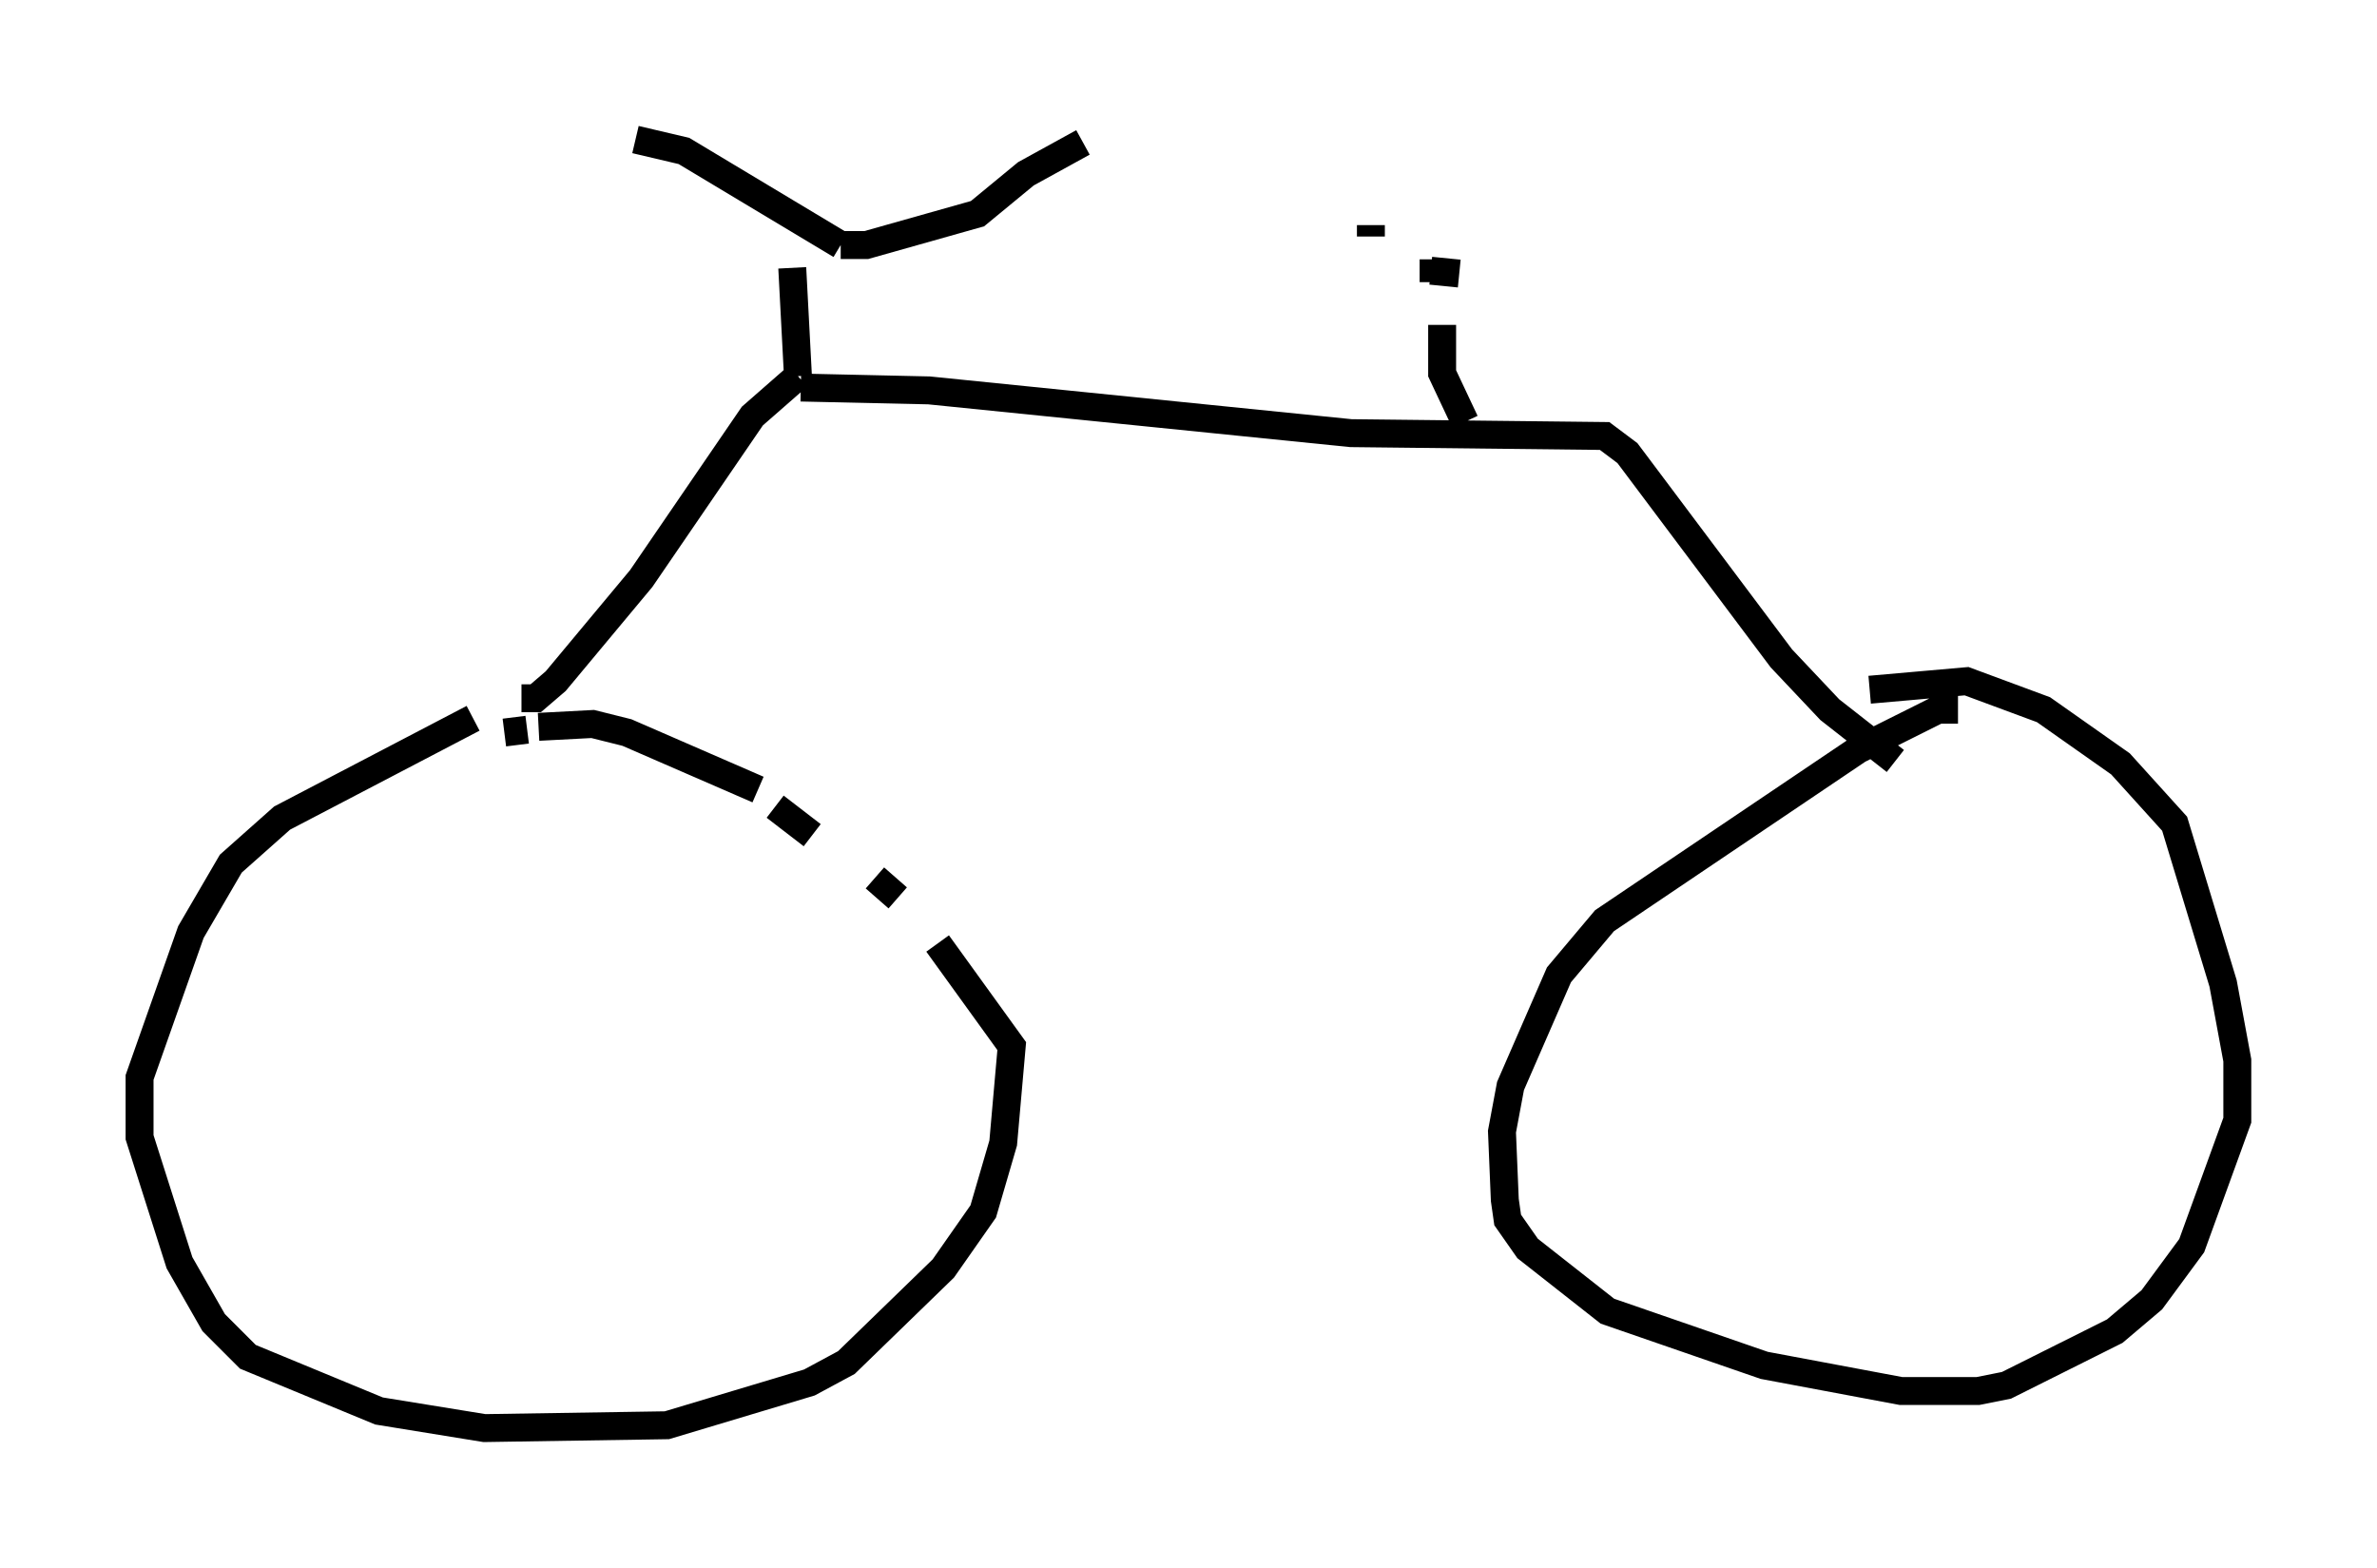 <?xml version="1.0" encoding="utf-8" ?>
<svg baseProfile="full" height="56.142" version="1.1" width="85.134" xmlns="http://www.w3.org/2000/svg" xmlns:ev="http://www.w3.org/2001/xml-events" xmlns:xlink="http://www.w3.org/1999/xlink"><defs /><rect fill="white" height="56.142" width="85.134" x="0" y="0" /><path d="M18.986, 25.009 m-2.042, 0.715 l-6.84, 3.573 -1.838, 1.633 l-1.429, 2.45 -1.838, 5.206 l0.0, 2.144 1.429, 4.492 l1.225, 2.144 1.225, 1.225 l4.696, 1.94 3.777, 0.613 l6.533, -0.102 5.104, -1.531 l1.327, -0.715 3.471, -3.369 l1.429, -2.042 0.715, -2.45 l0.306, -3.471 -2.654, -3.675 m-1.429, -1.633 l-0.817, -0.715 m-2.246, -1.531 l-1.327, -1.021 m-0.613, -0.613 l-4.696, -2.042 -1.225, -0.306 l-1.94, 0.102 m-0.408, 0.102 l-0.817, 0.102 m52.063, -0.817 l-0.715, 0.0 -2.858, 1.429 l-9.086, 6.125 -1.633, 1.94 l-1.735, 3.981 -0.306, 1.633 l0.102, 2.45 0.102, 0.715 l0.715, 1.021 2.858, 2.246 l5.615, 1.94 4.9, 0.919 l2.756, 0.0 1.021, -0.204 l3.879, -1.94 1.327, -1.123 l1.429, -1.94 1.633, -4.492 l0.0, -2.144 -0.51, -2.756 l-1.735, -5.717 -1.94, -2.144 l-2.756, -1.94 -2.756, -1.021 l-3.471, 0.306 m-48.286, 0.306 l0.51, 0.0 0.715, -0.613 l3.063, -3.675 3.981, -5.819 l1.633, -1.429 m0.0, 0.0 l0.0, 0.0 m0.0, 0.0 l0.0, 0.0 m0.0, 0.0 l0.0, 0.0 m0.0, 0.0 l-0.204, -3.879 m0.0, -1.021 l0.0, 0.0 m0.102, -0.408 l0.0, 0.0 m-5.717, -3.165 l1.735, 0.408 5.615, 3.369 m0.0, 0.0 l0.919, 0.0 3.981, -1.123 l1.735, -1.429 2.042, -1.123 m0.0, 0.0 l0.0, 0.0 m-10.106, 8.779 l4.594, 0.102 15.109, 1.531 l9.086, 0.102 0.817, 0.613 l5.513, 7.35 1.735, 1.838 l2.348, 1.838 m0.0, 0.0 l0.0, 0.0 m-15.415, -12.148 l-0.817, -1.735 0.0, -1.735 m-0.306, -1.531 l0.0, -0.817 m-2.246, -1.225 l0.0, 0.408 m2.144, 1.225 l1.021, 0.102 m4.39, 0.204 " fill="none" stroke="black" stroke-width="1" /></svg>